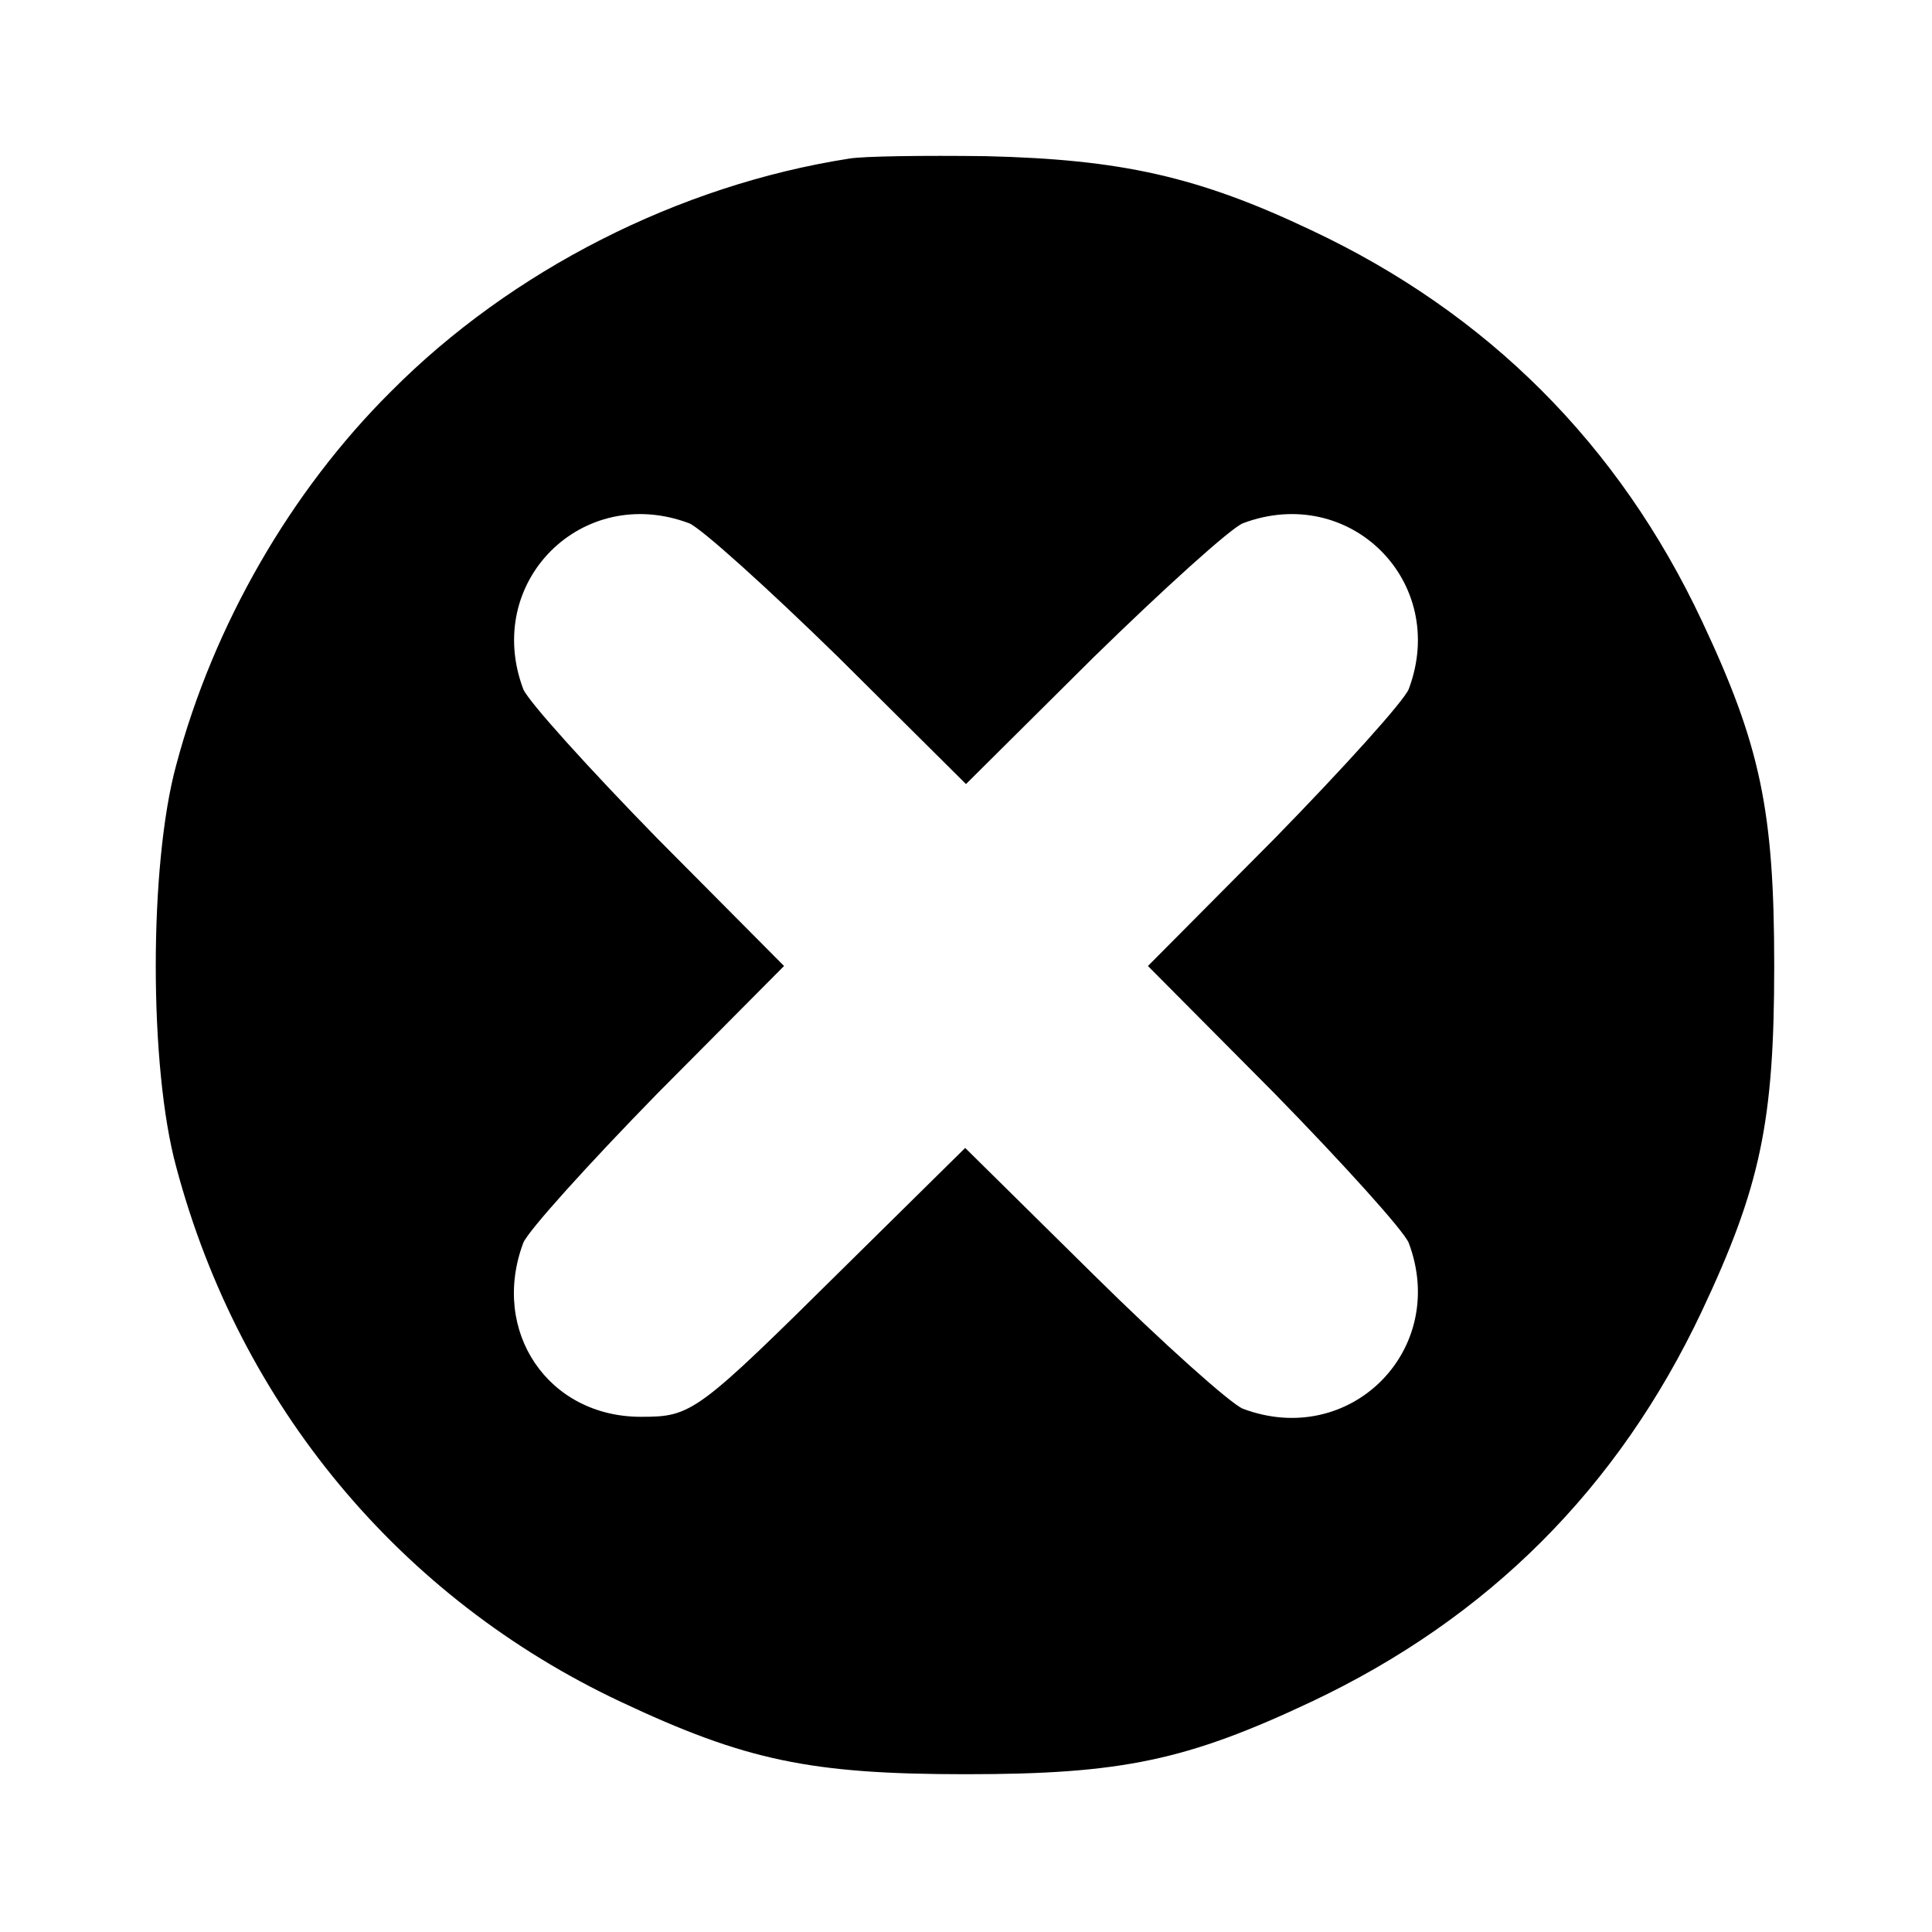 <?xml version="1.0" standalone="no"?>
<!DOCTYPE svg PUBLIC "-//W3C//DTD SVG 20010904//EN"
 "http://www.w3.org/TR/2001/REC-SVG-20010904/DTD/svg10.dtd">
<svg version="1.0" xmlns="http://www.w3.org/2000/svg"
 width="240pt" height="240pt" viewBox="0 0 240 240"
 preserveAspectRatio="xMidYMid meet">

<g transform="translate(0,240) scale(0.1,-0.1)"
fill="#000000" stroke="none">
<path d="M1055 2203 c-212 -33 -420 -139 -569 -289 -125 -124 -221 -291 -267
-464 -34 -124 -34 -376 0 -500 79 -296 278 -535 552 -664 155 -73 236 -90 429
-90 193 0 274 17 429 90 220 104 381 265 485 485 73 155 90 236 90 429 0 193
-17 274 -90 429 -103 219 -266 382 -485 485 -141 67 -237 88 -404 92 -77 1
-153 0 -170 -3z m-199 -453 c15 -6 98 -81 186 -167 l158 -157 158 157 c88 86
171 161 186 167 133 50 256 -73 206 -206 -6 -15 -81 -98 -167 -186 l-157 -158
157 -158 c86 -88 161 -171 167 -186 50 -133 -73 -256 -206 -206 -15 6 -99 81
-186 167 l-159 157 -147 -145 c-187 -185 -192 -189 -256 -189 -115 0 -187 106
-146 216 6 15 81 98 167 186 l157 158 -157 158 c-86 88 -161 171 -167 186 -50
133 73 256 206 206z"/>
</g>
</svg>
